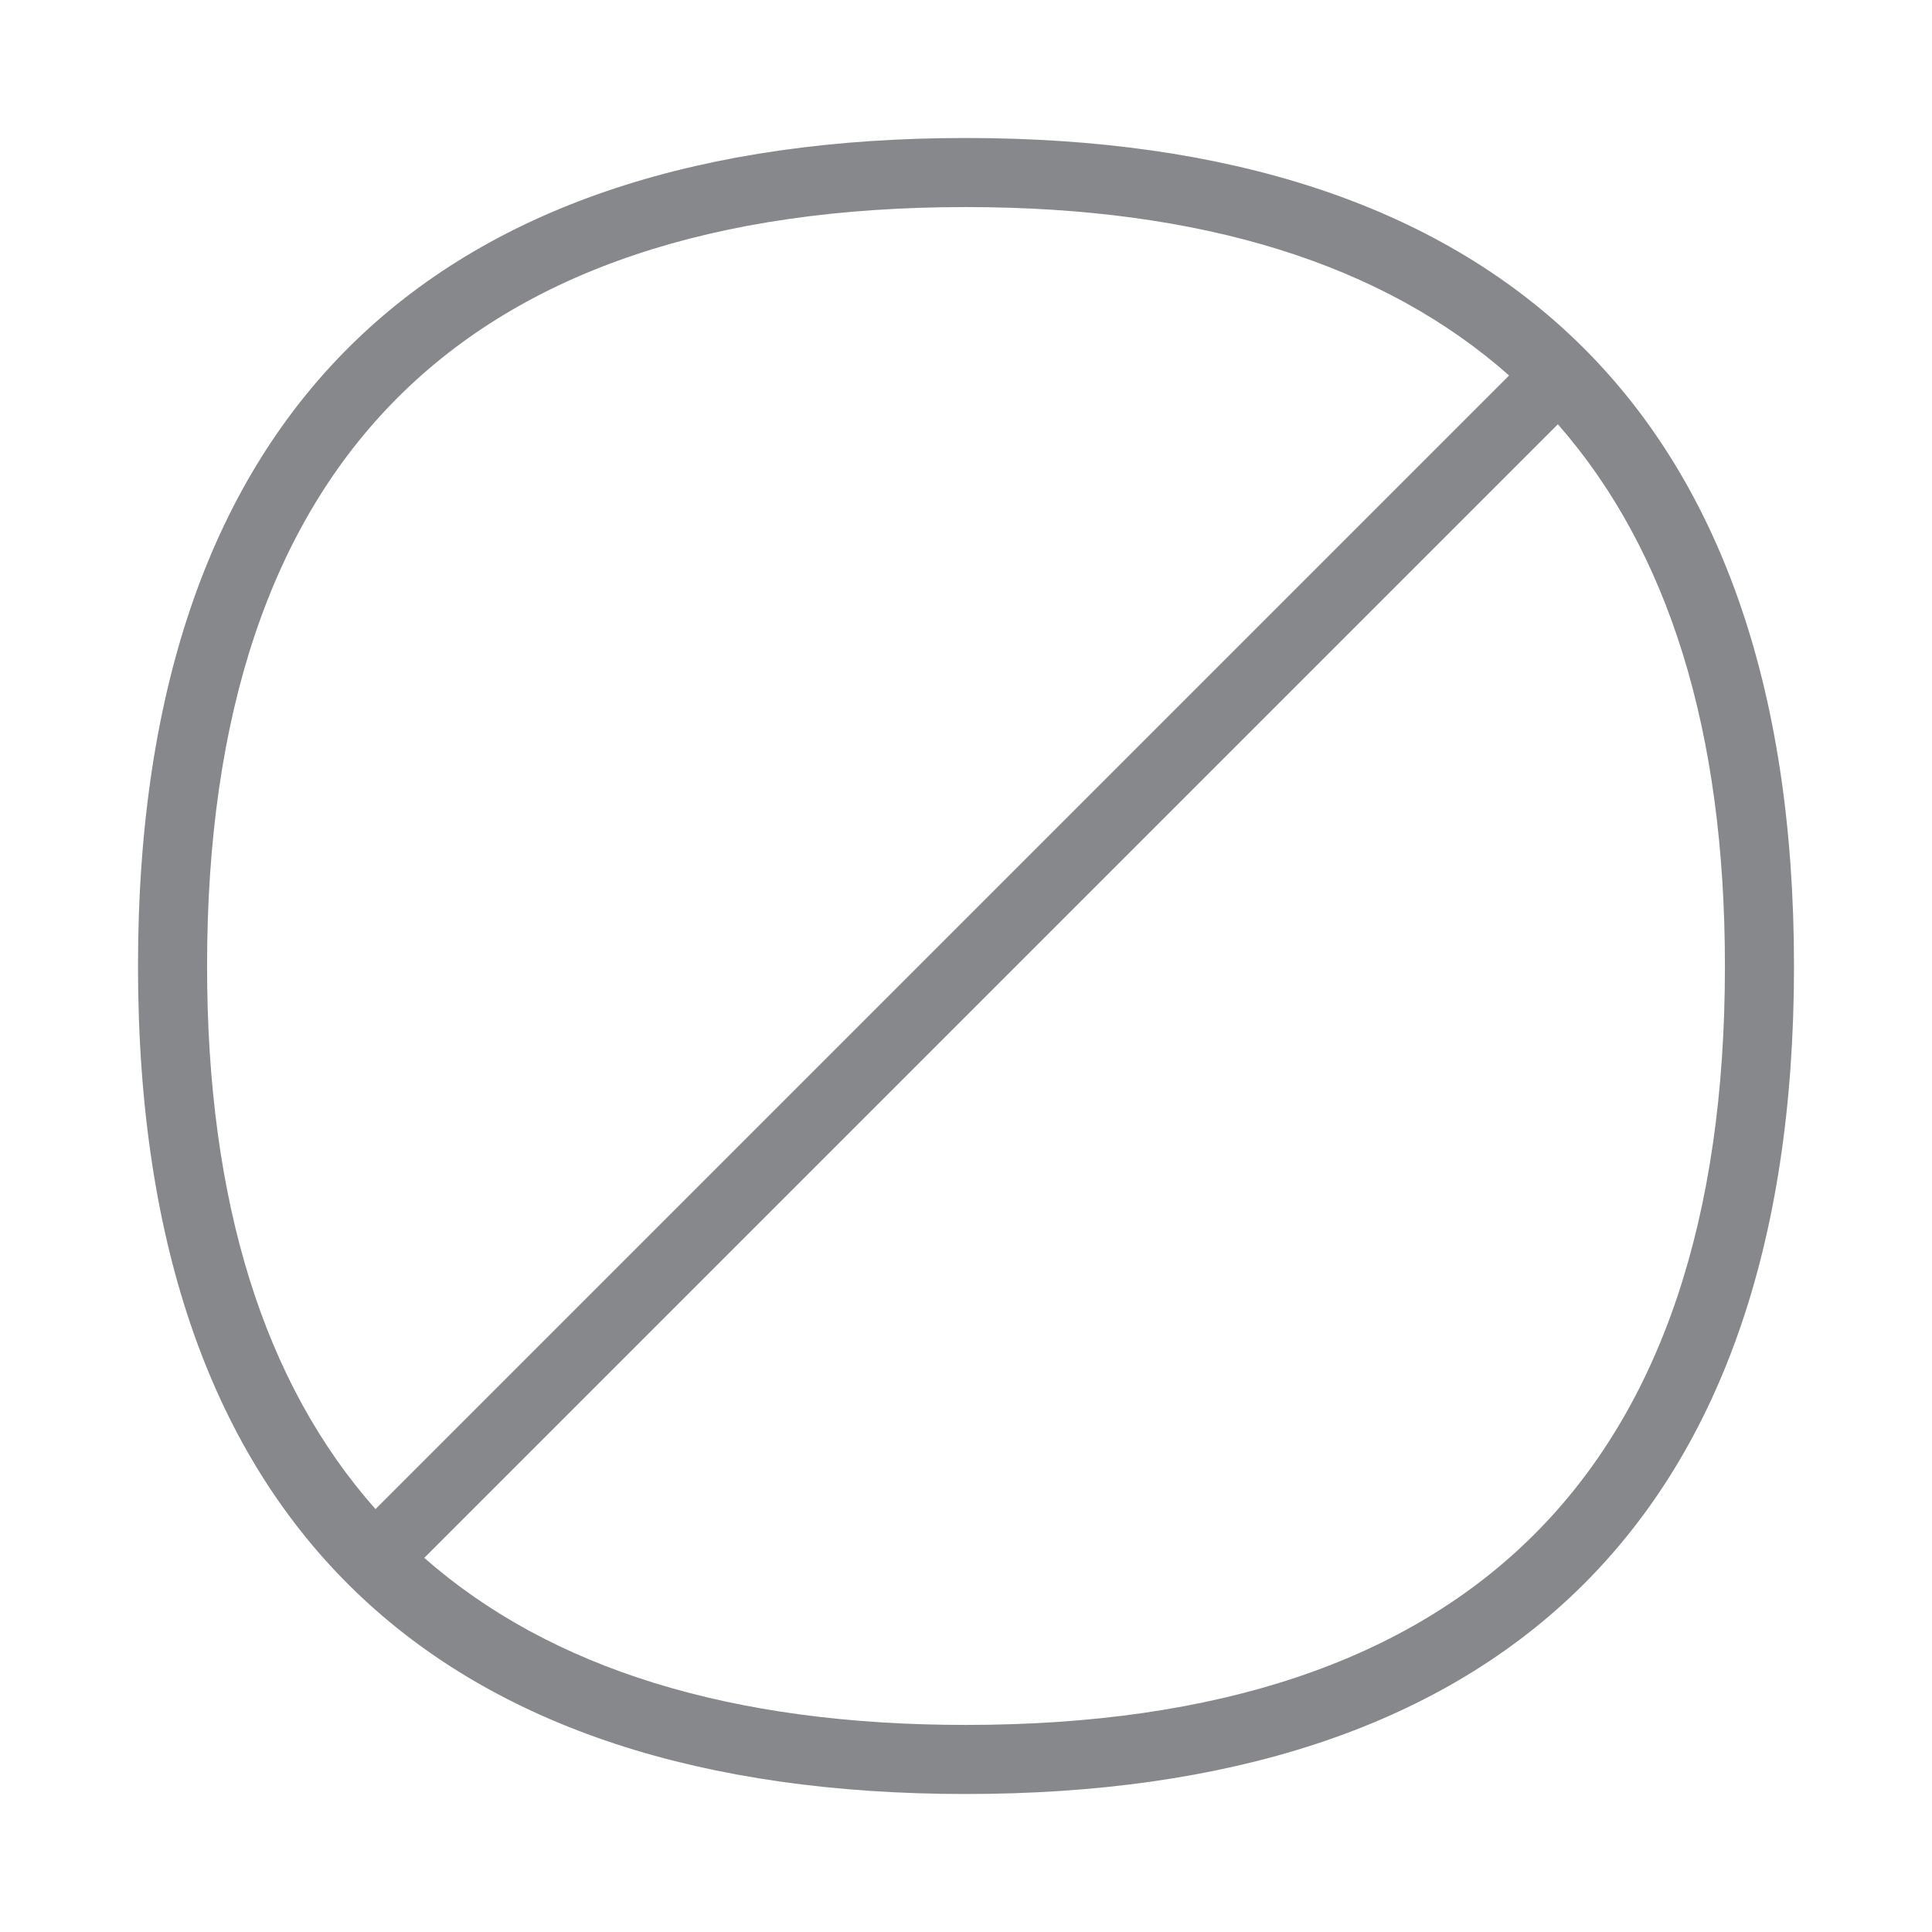 <svg width="28" height="28" viewBox="0 0 28 28" fill="none" xmlns="http://www.w3.org/2000/svg">
<path fill-rule="evenodd" clip-rule="evenodd" d="M13.997 24.999C10.592 24.999 7.976 24.183 6.149 22.578L22.578 6.149C24.183 7.98 24.999 10.592 24.999 14.003C24.999 21.301 21.298 24.999 13.997 24.999ZM13.997 3.001C17.422 3.001 20.044 3.824 21.871 5.442L5.442 21.871C3.824 20.044 3.001 17.422 3.001 14C3.001 6.702 6.699 3.001 13.997 3.001ZM13.997 2C6.415 2 2 5.828 2 14.003C2 22.179 6.415 26 13.997 26C21.578 26 26 22.179 26 14.003C26 5.828 21.578 2 13.997 2" fill="#86888C"/>
</svg>
